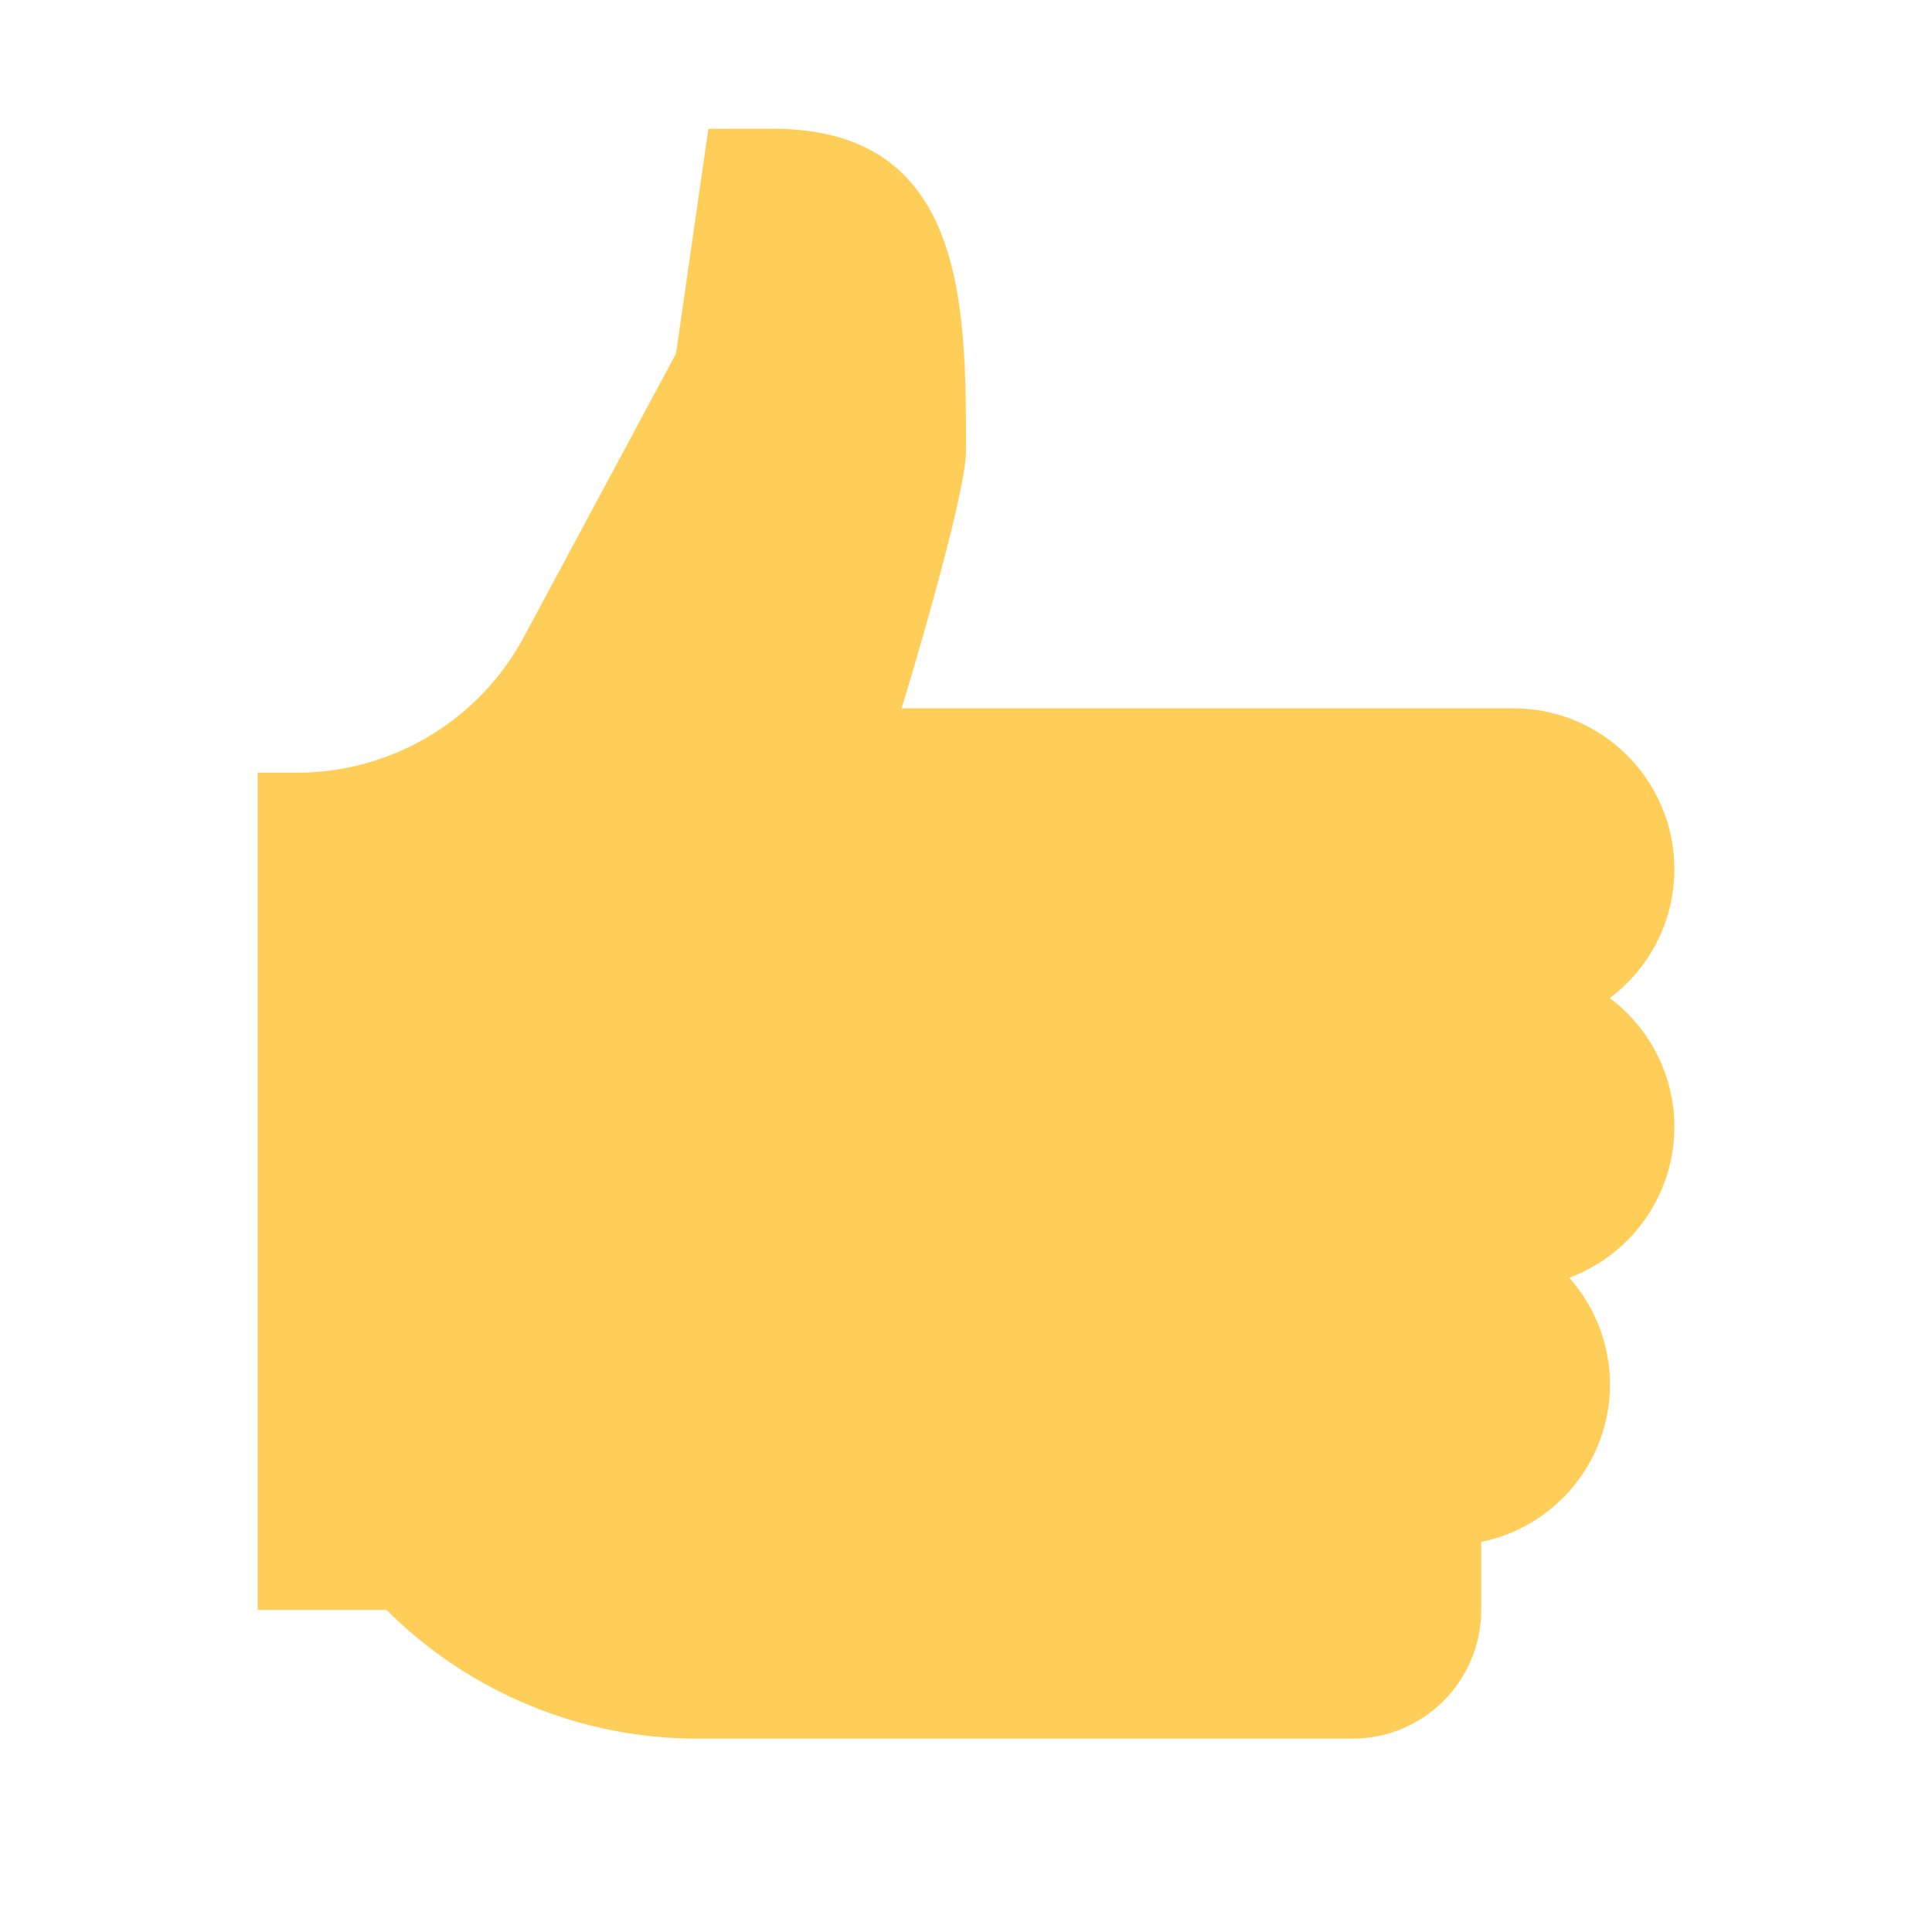 <svg version="1.1" xmlns="http://www.w3.org/2000/svg" xmlns:xlink="http://www.w3.org/1999/xlink" width="30px" height="30px" viewBox="0,0,256,256"><g fill="#ffce58" fill-rule="nonzero" stroke="none" stroke-width="1" stroke-linecap="butt" stroke-linejoin="miter" stroke-miterlimit="10" stroke-dasharray="" stroke-dashoffset="0" font-family="none" font-weight="none" font-size="none" text-anchor="none" style="mix-blend-mode: normal"><g transform="scale(8.533,8.533)"><path d="M11,2l-0.502,3.49l-2.365,4.404c-0.697,1.297 -2.05,2.105 -3.523,2.105h-0.609v13h2c1.281,1.281 3.017,2 4.828,2h10.172c1.105,0 2,-0.895 2,-2v-1.055c1.162,-0.237 1.998,-1.259 2,-2.445c-0.001,-0.612 -0.226,-1.201 -0.633,-1.658c0.98,-0.363 1.632,-1.297 1.633,-2.342c-0.001,-0.788 -0.373,-1.529 -1.004,-2c0.631,-0.471 1.003,-1.212 1.004,-2c0,-1.381 -1.119,-2.5 -2.5,-2.5h-9.5c0,0 1,-3.266 1,-4c0,-2.251 0,-5 -3,-5z"></path></g></g></svg>